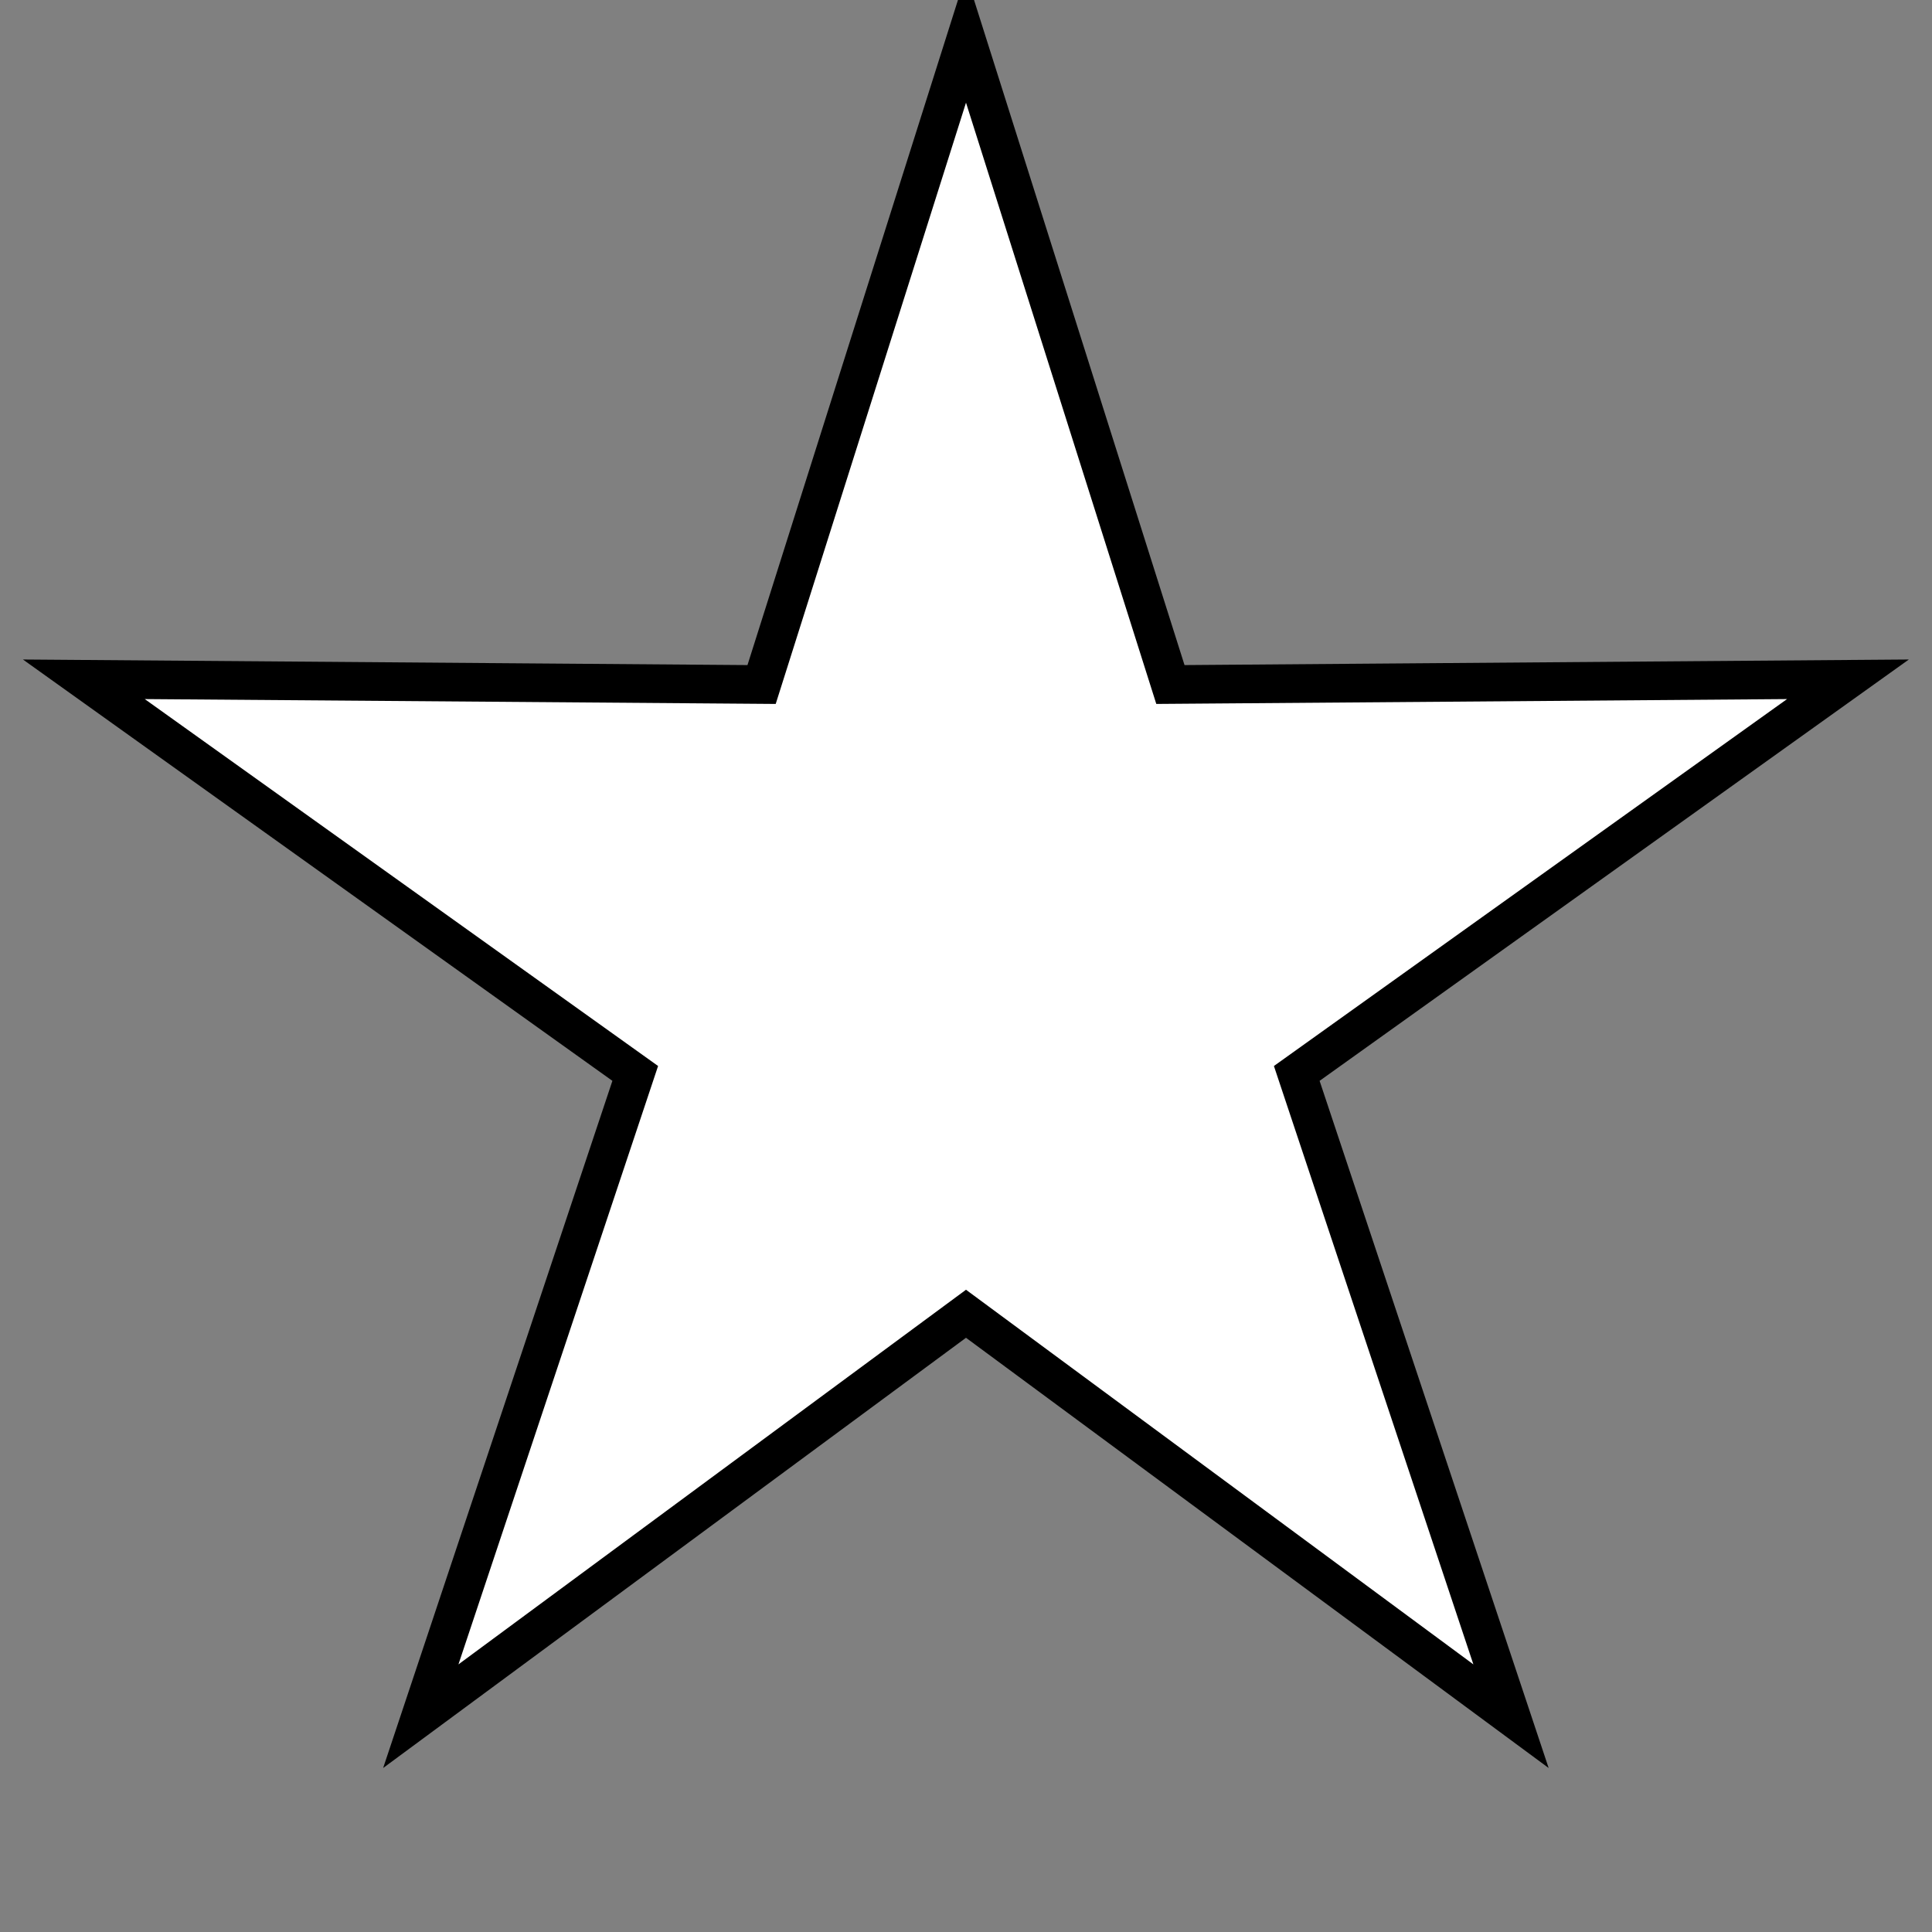 <svg xmlns="http://www.w3.org/2000/svg" viewBox="0 0 100 100">
  <rect x="0" y="0" width="100" height="100" fill="#808080" stroke="none"/>
  <g fill="white" stroke="black" stroke-width="2">
    <polygon points="
      50 2
      60.58 35.43
      95.65 35.16
      67.12 55.56
      78.21 88.83
      50 68
      21.78 88.83
      32.88 55.56
      4.34 35.16
      39.42 35.43
    " />
  </g>
</svg>